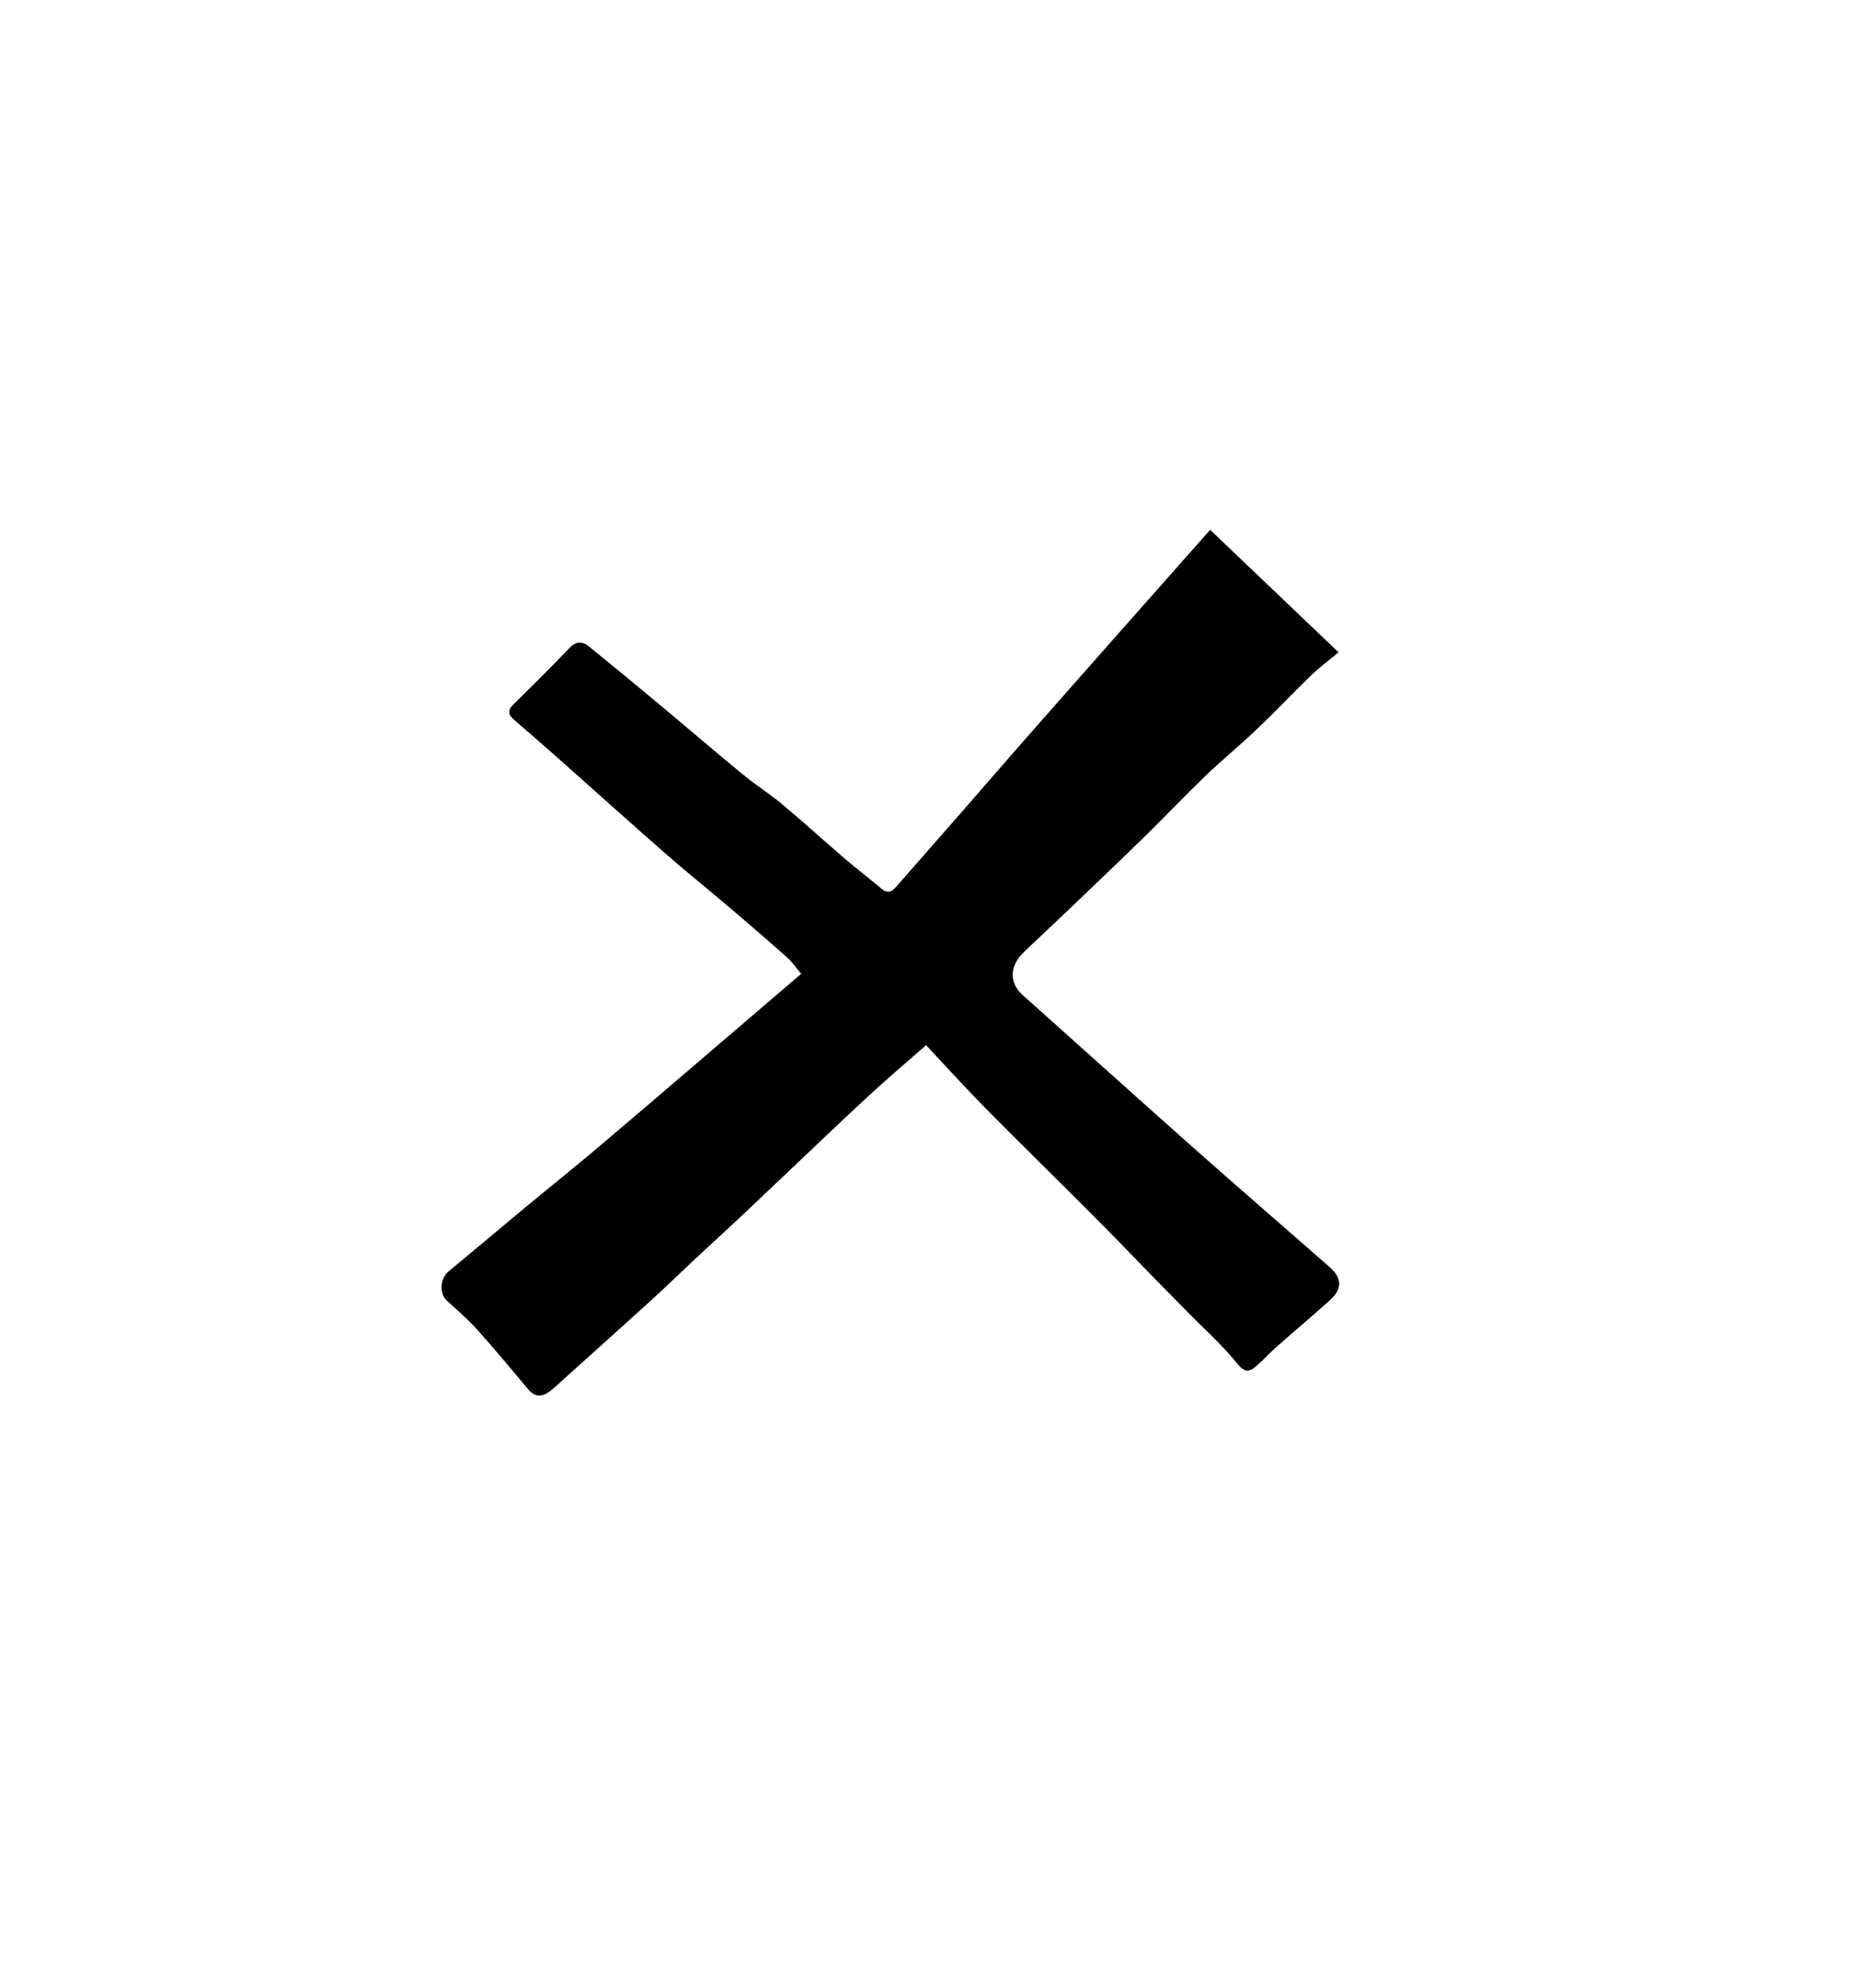 <svg id="Layer_1" data-name="Layer 1" xmlns="http://www.w3.org/2000/svg" viewBox="0 0 740.71 792"><path d="M369,416.37c-8.41,7.38-15.39,13.28-22.12,19.47-9.66,8.88-19.13,18-28.67,27-7.64,7.22-15.24,14.5-22.9,21.7-6,5.65-12.13,11.2-18.16,16.83s-11.9,11.37-18,16.91c-11,10-22.08,19.92-33.13,29.87-2.28,2-4.46,4.23-6.9,6.08-3,2.26-5.9,2.53-8.65-.75-6.78-8.11-13.55-16.24-20.61-24.1-3.62-4-7.82-7.54-11.81-11.23-3.14-2.89-2.64-8.94.7-11.68,10-8.24,19.92-16.65,29.92-24.95,11-9.11,22.14-18,33-27.28,25.8-21.92,51.47-44,77.56-66.3-2.05-2.42-3.58-4.71-5.58-6.49q-11.46-10.17-23.17-20.07c-8.43-7.17-17.07-14.11-25.4-21.4-14.24-12.47-28.29-25.14-42.45-37.7q-8.86-7.86-17.87-15.59c-2.39-2.06-2.52-3.8-.16-6.12,7.51-7.36,15-14.78,22.24-22.38,2.63-2.76,5.15-2.82,7.75-.71q14.92,12.07,29.64,24.41c10.62,8.86,21.11,17.89,31.8,26.67,5.08,4.17,10.68,7.71,15.72,11.92,8.39,7,16.47,14.39,24.77,21.51,4.85,4.15,9.92,8,14.82,12.13,2.42,2,4.1,1.05,5.86-1,8.07-9.26,16.22-18.46,24.31-27.71,10.45-11.95,20.81-24,31.31-35.88q32.75-37.16,65.6-74.22l3.77-4.24,51.15,48.79c-4.52,3.76-7.86,6.21-10.81,9.07-7.24,7-14.16,14.36-21.46,21.31-6.78,6.45-14,12.39-20.78,18.87-8.59,8.27-16.8,16.93-25.33,25.26-10.62,10.37-21.38,20.58-32.1,30.83-4.91,4.69-9.92,9.27-14.81,14-6.06,5.85-5.93,12.42-.45,17.31,22.39,20,44.64,40.06,67.09,60,18.36,16.28,36.94,32.32,55.38,48.52,4.65,4.08,4.69,8.57,0,12.79-7.15,6.44-14.52,12.63-21.73,19-2.45,2.16-4.64,4.62-7.08,6.79-2.74,2.42-4.74,4-8.21-.3-5.87-7.32-13-13.63-19.59-20.36q-7-7.17-14.1-14.33C451,500,442.74,491.43,434.31,483c-13.83-13.86-27.85-27.54-41.61-41.47C384.69,433.39,377,424.93,369,416.37Z"/></svg>